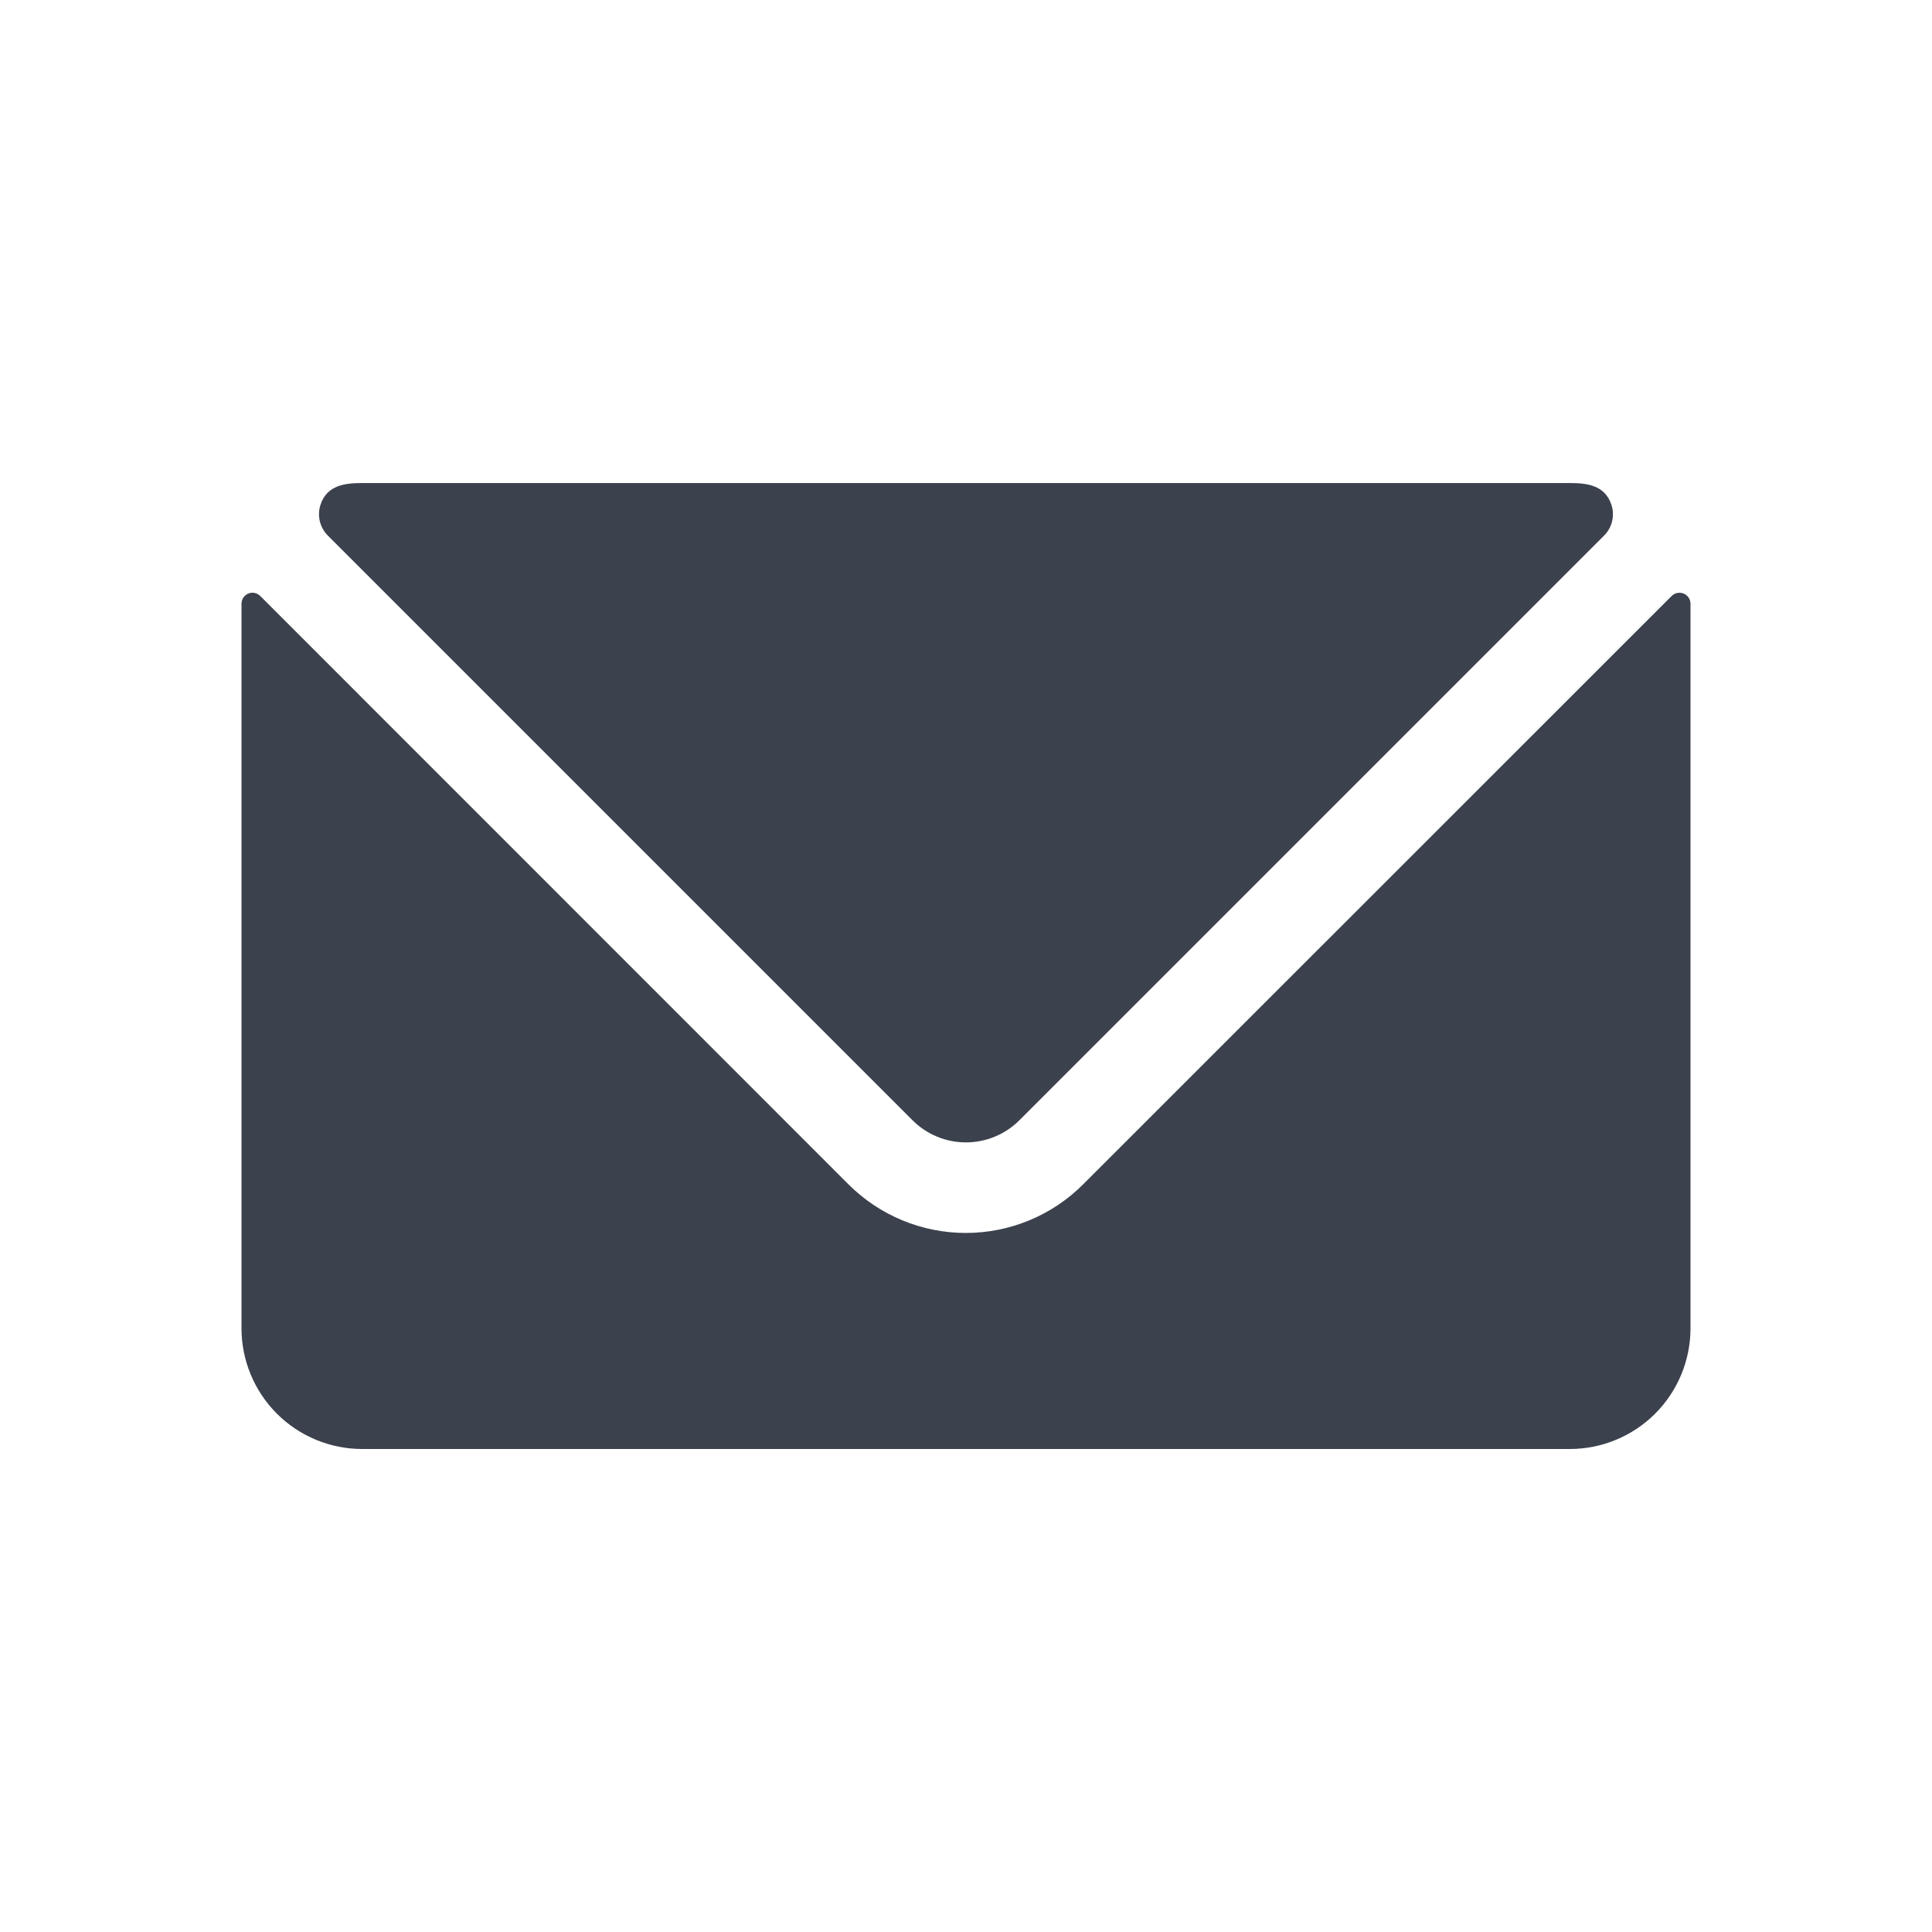 <svg width="40" height="40" viewBox="0 0 40 40" fill="none" xmlns="http://www.w3.org/2000/svg">
<path d="M34.86 12.29C34.818 12.273 34.772 12.268 34.727 12.277C34.683 12.285 34.642 12.307 34.61 12.339L22.426 24.52C21.782 25.165 20.908 25.527 19.996 25.527C19.085 25.527 18.211 25.165 17.566 24.52L5.388 12.339C5.356 12.307 5.315 12.285 5.27 12.276C5.225 12.267 5.179 12.272 5.138 12.29C5.097 12.308 5.062 12.337 5.037 12.375C5.013 12.412 5 12.456 5 12.5V27.5C5 28.163 5.263 28.799 5.732 29.268C6.201 29.737 6.837 30 7.5 30H32.5C33.163 30 33.799 29.737 34.268 29.268C34.737 28.799 35 28.163 35 27.5V12.5C35 12.456 34.987 12.412 34.962 12.374C34.937 12.337 34.902 12.308 34.86 12.29V12.29Z" fill="#3B414D"/>
<path d="M18.894 23.195C19.187 23.488 19.584 23.652 19.999 23.652C20.413 23.652 20.81 23.488 21.104 23.195L33.211 11.088C33.293 11.006 33.351 10.903 33.377 10.79C33.404 10.677 33.399 10.559 33.362 10.449C33.225 10.038 32.843 10.001 32.5 10.001H7.5C7.156 10.001 6.771 10.038 6.636 10.449C6.6 10.559 6.595 10.677 6.621 10.79C6.648 10.903 6.706 11.006 6.787 11.088L18.894 23.195Z" fill="#3B414D"/>
</svg>
